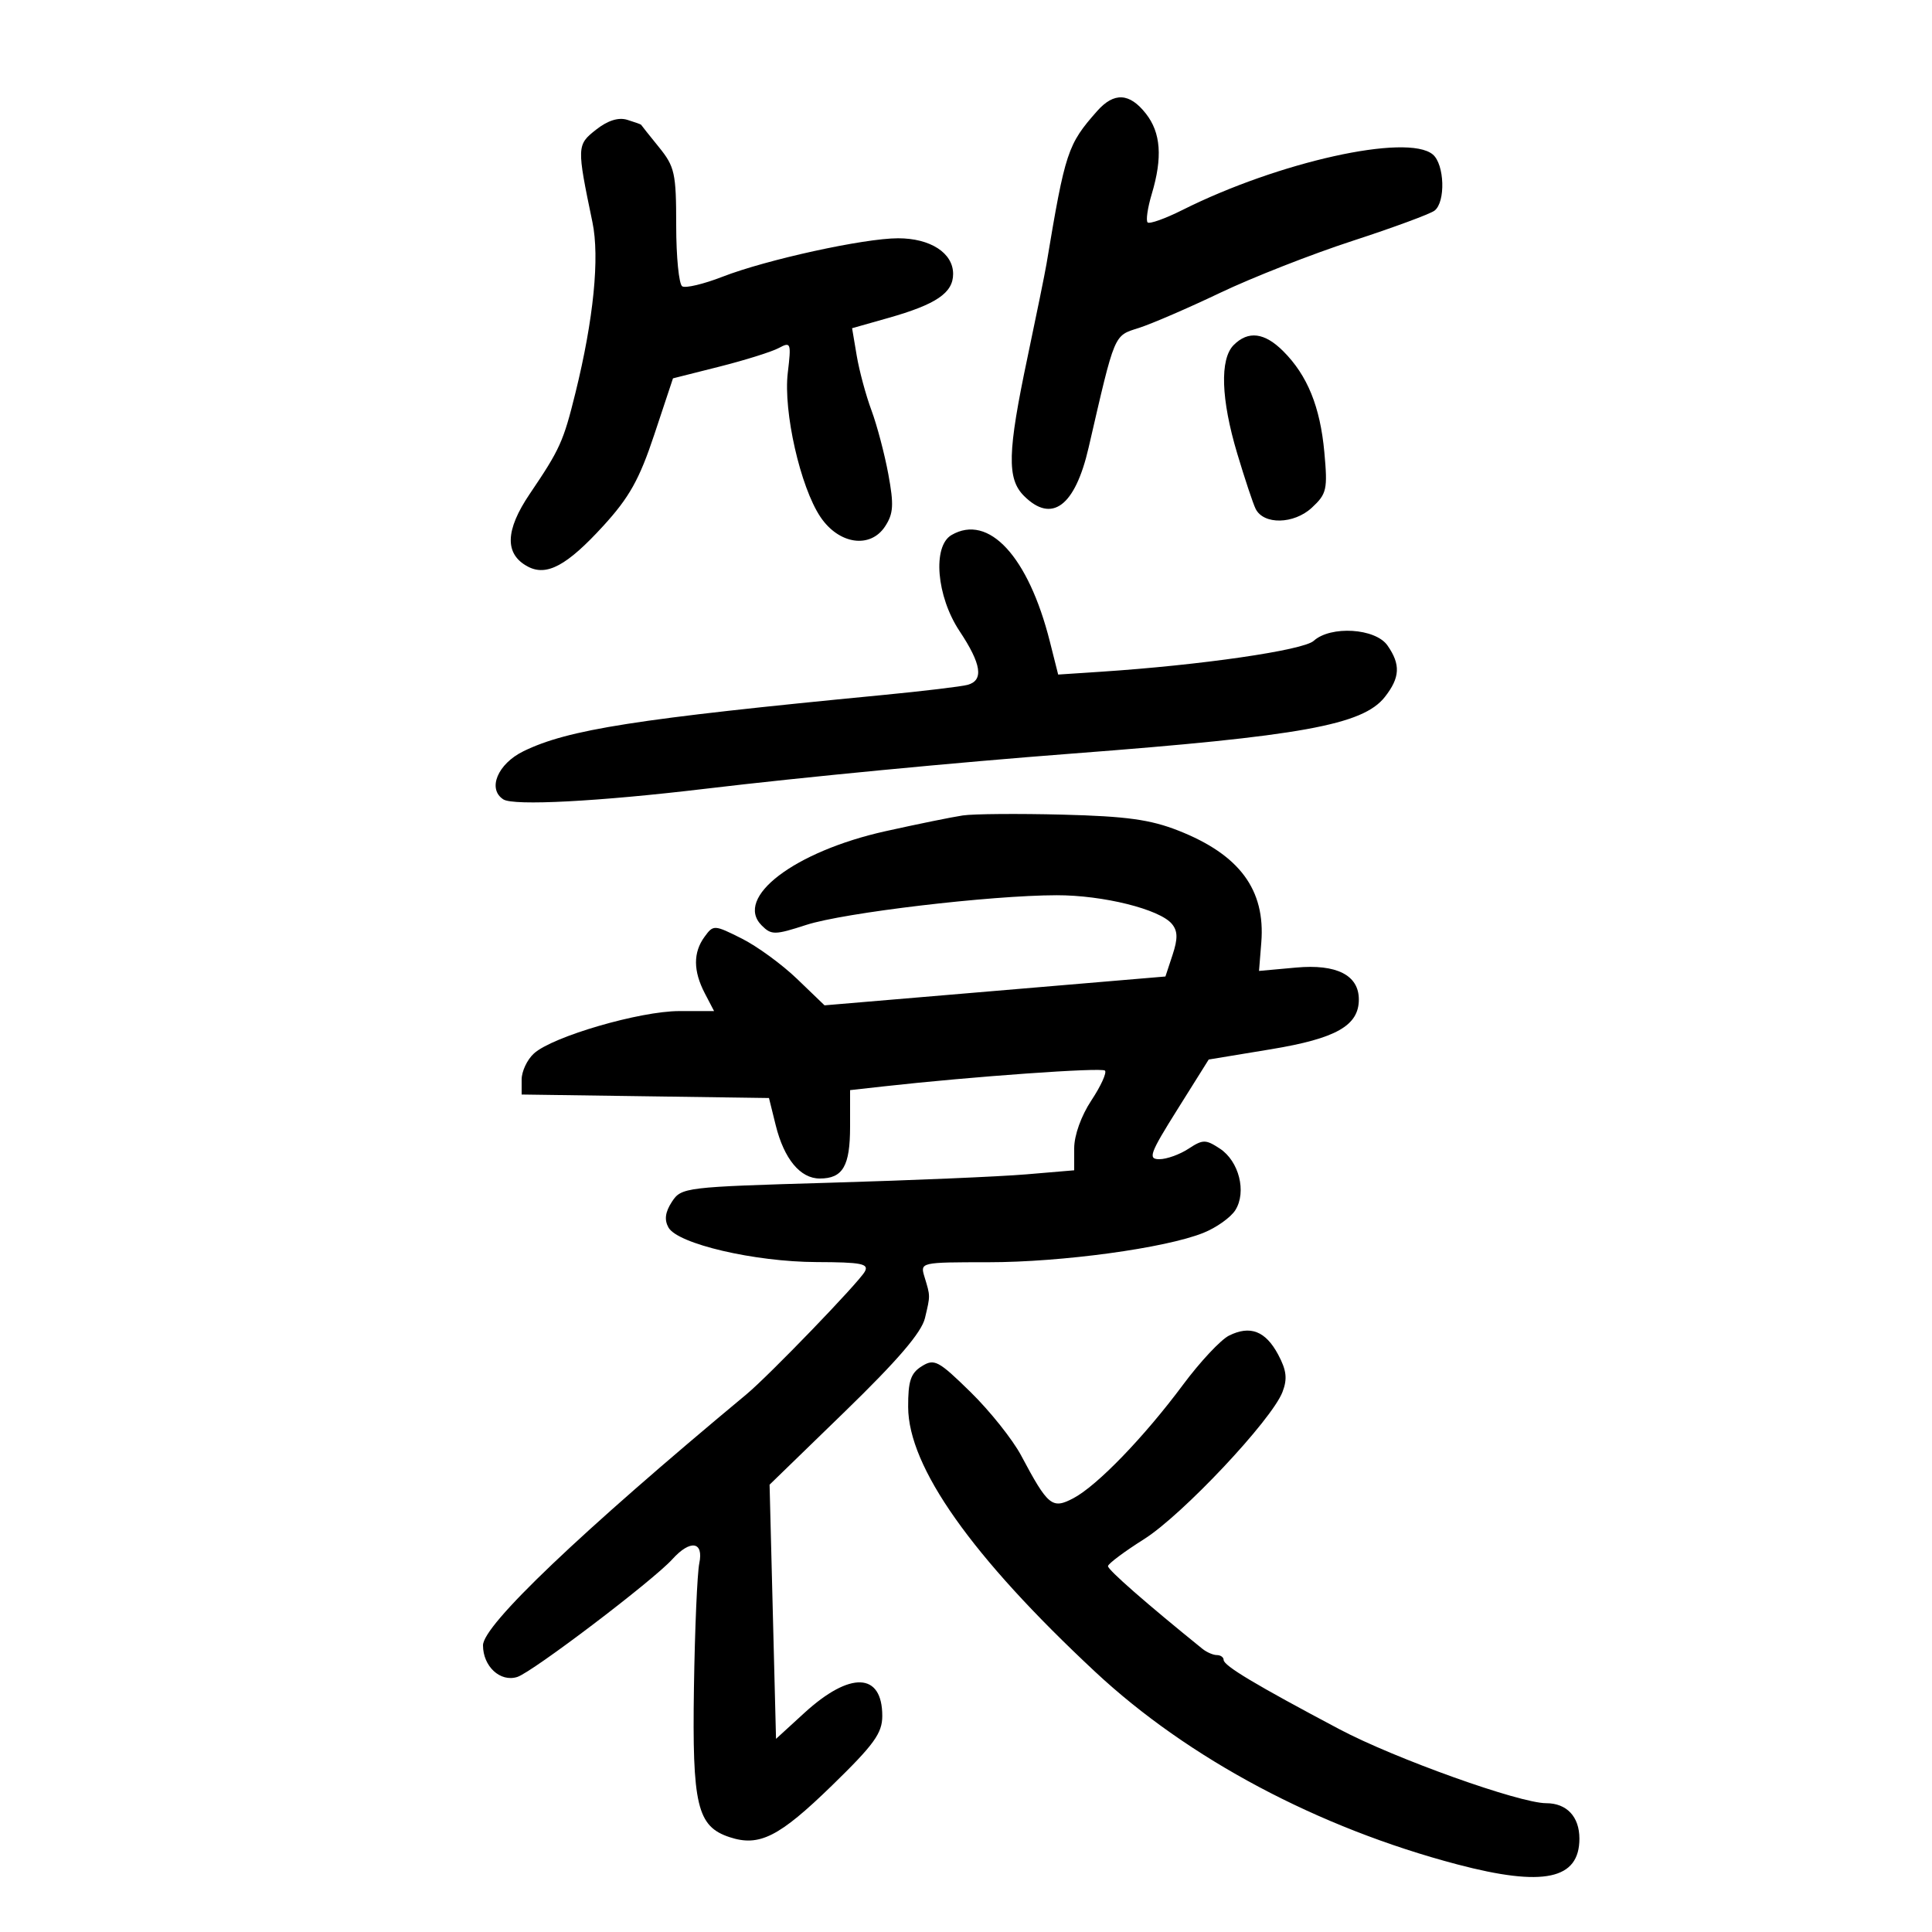 <svg xmlns="http://www.w3.org/2000/svg" width="300" height="300" viewBox="0 0 300 300" version="1.1">
	<path d="M 170.359 17.250 C 165.778 22.430, 165.410 23.541, 162.497 41 C 162.267 42.375, 160.940 48.900, 159.548 55.500 C 156.442 70.222, 156.337 74.337, 159 77 C 163.325 81.325, 166.933 78.630, 169.040 69.500 C 173.189 51.521, 172.911 52.182, 176.849 50.919 C 178.857 50.275, 184.550 47.814, 189.500 45.451 C 194.450 43.089, 203.675 39.469, 210 37.409 C 216.325 35.348, 222.063 33.233, 222.750 32.709 C 224.496 31.376, 224.313 25.505, 222.477 23.981 C 218.510 20.688, 198.540 25.120, 183.612 32.605 C 180.923 33.953, 178.488 34.822, 178.201 34.535 C 177.914 34.248, 178.202 32.270, 178.840 30.140 C 180.544 24.452, 180.263 20.604, 177.927 17.635 C 175.389 14.407, 172.981 14.285, 170.359 17.250 M 92.547 20.142 C 89.559 22.492, 89.548 22.762, 91.993 34.500 C 93.133 39.971, 92.178 49.560, 89.355 61 C 87.485 68.575, 86.950 69.760, 82.262 76.688 C 78.433 82.349, 78.329 86.036, 81.946 87.971 C 84.873 89.537, 88.032 87.839, 93.671 81.670 C 97.732 77.226, 99.284 74.447, 101.609 67.449 L 104.500 58.750 111.715 56.929 C 115.682 55.928, 119.824 54.629, 120.919 54.044 C 122.810 53.031, 122.880 53.221, 122.325 57.903 C 121.616 63.891, 124.275 75.623, 127.394 80.269 C 130.257 84.533, 135.138 85.246, 137.437 81.736 C 138.735 79.755, 138.820 78.394, 137.941 73.640 C 137.360 70.496, 136.180 66.029, 135.319 63.712 C 134.457 61.396, 133.428 57.580, 133.032 55.233 L 132.312 50.965 137.906 49.380 C 145.381 47.262, 148 45.485, 148 42.534 C 148 39.282, 144.477 37, 139.457 37 C 134.165 37, 119.001 40.321, 112.187 42.973 C 109.265 44.110, 106.452 44.779, 105.937 44.461 C 105.422 44.142, 105 39.893, 105 35.018 C 105 26.876, 104.780 25.882, 102.300 22.827 C 100.815 20.997, 99.578 19.443, 99.550 19.374 C 99.523 19.305, 98.558 18.960, 97.407 18.607 C 96.026 18.183, 94.373 18.705, 92.547 20.142 M 191.571 53.571 C 189.389 55.754, 189.590 61.990, 192.117 70.429 C 193.281 74.318, 194.563 78.175, 194.967 79 C 196.199 81.516, 200.919 81.422, 203.712 78.826 C 206.020 76.683, 206.171 76.007, 205.644 70.226 C 204.999 63.167, 203.017 58.290, 199.270 54.543 C 196.358 51.630, 193.831 51.312, 191.571 53.571 M 147.750 83.080 C 144.762 84.820, 145.415 92.607, 149 98 C 152.403 103.119, 152.783 105.652, 150.250 106.343 C 149.287 106.606, 143.325 107.320, 137 107.930 C 98.756 111.618, 88.205 113.270, 81.276 116.655 C 77.276 118.610, 75.648 122.519, 78.163 124.131 C 79.757 125.154, 92.931 124.460, 109.500 122.482 C 124.679 120.670, 148.438 118.391, 166.500 117.014 C 202.081 114.303, 211.615 112.576, 215.040 108.222 C 217.406 105.214, 217.509 103.172, 215.443 100.223 C 213.568 97.546, 206.634 97.116, 203.986 99.513 C 202.367 100.978, 186.444 103.288, 170.906 104.310 L 164.313 104.745 163.021 99.622 C 159.689 86.404, 153.519 79.720, 147.750 83.080 M 149.500 126.622 C 147.850 126.867, 142.450 127.968, 137.500 129.068 C 123.365 132.209, 113.949 139.377, 118.276 143.704 C 119.782 145.211, 120.306 145.204, 125.203 143.617 C 131.047 141.722, 153.783 139.027, 164.068 139.011 C 171.288 138.999, 180.080 141.186, 181.970 143.464 C 182.885 144.566, 182.910 145.742, 182.074 148.276 L 180.967 151.630 154.501 153.869 L 128.035 156.108 123.768 152.003 C 121.420 149.744, 117.543 146.918, 115.152 145.722 C 110.884 143.588, 110.778 143.583, 109.402 145.465 C 107.616 147.907, 107.631 150.768, 109.447 154.250 L 110.881 157 105.479 157 C 99.375 157, 85.816 160.951, 82.917 163.575 C 81.863 164.529, 81 166.356, 81 167.633 L 81 169.957 100.203 170.228 L 119.406 170.500 120.453 174.728 C 121.749 179.961, 124.261 183, 127.290 183 C 130.876 183, 132 181.077, 132 174.938 L 132 169.275 137.250 168.689 C 150.921 167.163, 171.061 165.728, 171.576 166.242 C 171.891 166.558, 170.946 168.635, 169.475 170.859 C 167.888 173.257, 166.800 176.288, 166.800 178.312 L 166.800 181.723 159.333 182.355 C 155.227 182.702, 141.509 183.287, 128.850 183.654 C 106.333 184.309, 105.802 184.372, 104.337 186.608 C 103.294 188.200, 103.131 189.411, 103.798 190.604 C 105.224 193.152, 117.182 195.943, 126.800 195.974 C 133.781 195.996, 134.969 196.232, 134.282 197.461 C 133.322 199.176, 119.418 213.590, 115.912 216.505 C 90.121 237.947, 75 252.353, 75 255.484 C 75 258.758, 77.681 261.236, 80.319 260.399 C 82.670 259.653, 101.431 245.409, 104.405 242.112 C 107.192 239.023, 109.296 239.344, 108.585 242.750 C 108.270 244.262, 107.897 252.925, 107.756 262 C 107.471 280.344, 108.248 283.609, 113.293 285.274 C 117.904 286.795, 120.978 285.245, 129.181 277.262 C 135.730 270.889, 137 269.133, 137 266.449 C 137 259.674, 132.004 259.483, 124.895 265.987 L 120.500 270.009 120 250.274 L 119.500 230.540 131.188 219.193 C 139.409 211.210, 143.098 206.905, 143.628 204.673 C 144.475 201.106, 144.477 201.313, 143.548 198.250 C 142.870 196.015, 142.938 196, 153.443 196 C 164.887 196, 180.931 193.812, 186.849 191.444 C 188.879 190.632, 191.121 189.037, 191.831 187.899 C 193.598 185.070, 192.391 180.302, 189.413 178.351 C 187.209 176.907, 186.786 176.910, 184.535 178.385 C 183.180 179.273, 181.151 180, 180.028 180 C 178.213 180, 178.526 179.137, 182.837 172.261 L 187.688 164.523 197.368 162.925 C 207.473 161.256, 211 159.257, 211 155.197 C 211 151.426, 207.554 149.672, 201.266 150.242 L 195.500 150.765 195.854 146.341 C 196.508 138.163, 192.478 132.721, 183 128.985 C 178.632 127.263, 174.927 126.751, 165 126.496 C 158.125 126.320, 151.150 126.376, 149.500 126.622 M 190.836 207.394 C 189.553 208.034, 186.339 211.470, 183.694 215.029 C 177.653 223.157, 170.356 230.707, 166.662 232.650 C 163.374 234.379, 162.739 233.859, 158.557 226 C 157.240 223.525, 153.708 219.098, 150.710 216.161 C 145.703 211.259, 145.083 210.931, 143.129 212.152 C 141.412 213.224, 141.003 214.452, 141.018 218.491 C 141.052 227.788, 150.878 241.699, 170.048 259.589 C 184.513 273.088, 204.669 283.810, 226.280 289.503 C 239.674 293.031, 245.250 291.854, 245.250 285.500 C 245.250 282.096, 243.283 280, 240.090 280 C 235.956 280, 216.592 273.073, 208 268.521 C 194.936 261.599, 190.014 258.653, 190.006 257.750 C 190.003 257.337, 189.531 257, 188.958 257 C 188.385 257, 187.372 256.561, 186.708 256.024 C 177.986 248.976, 172.009 243.743, 172.048 243.187 C 172.074 242.809, 174.593 240.925, 177.645 239 C 183.598 235.245, 197.475 220.493, 199.146 216.143 C 199.929 214.106, 199.774 212.775, 198.471 210.338 C 196.511 206.673, 194.127 205.754, 190.836 207.394" stroke="none" fill="black" fill-rule="evenodd"/>
</svg>